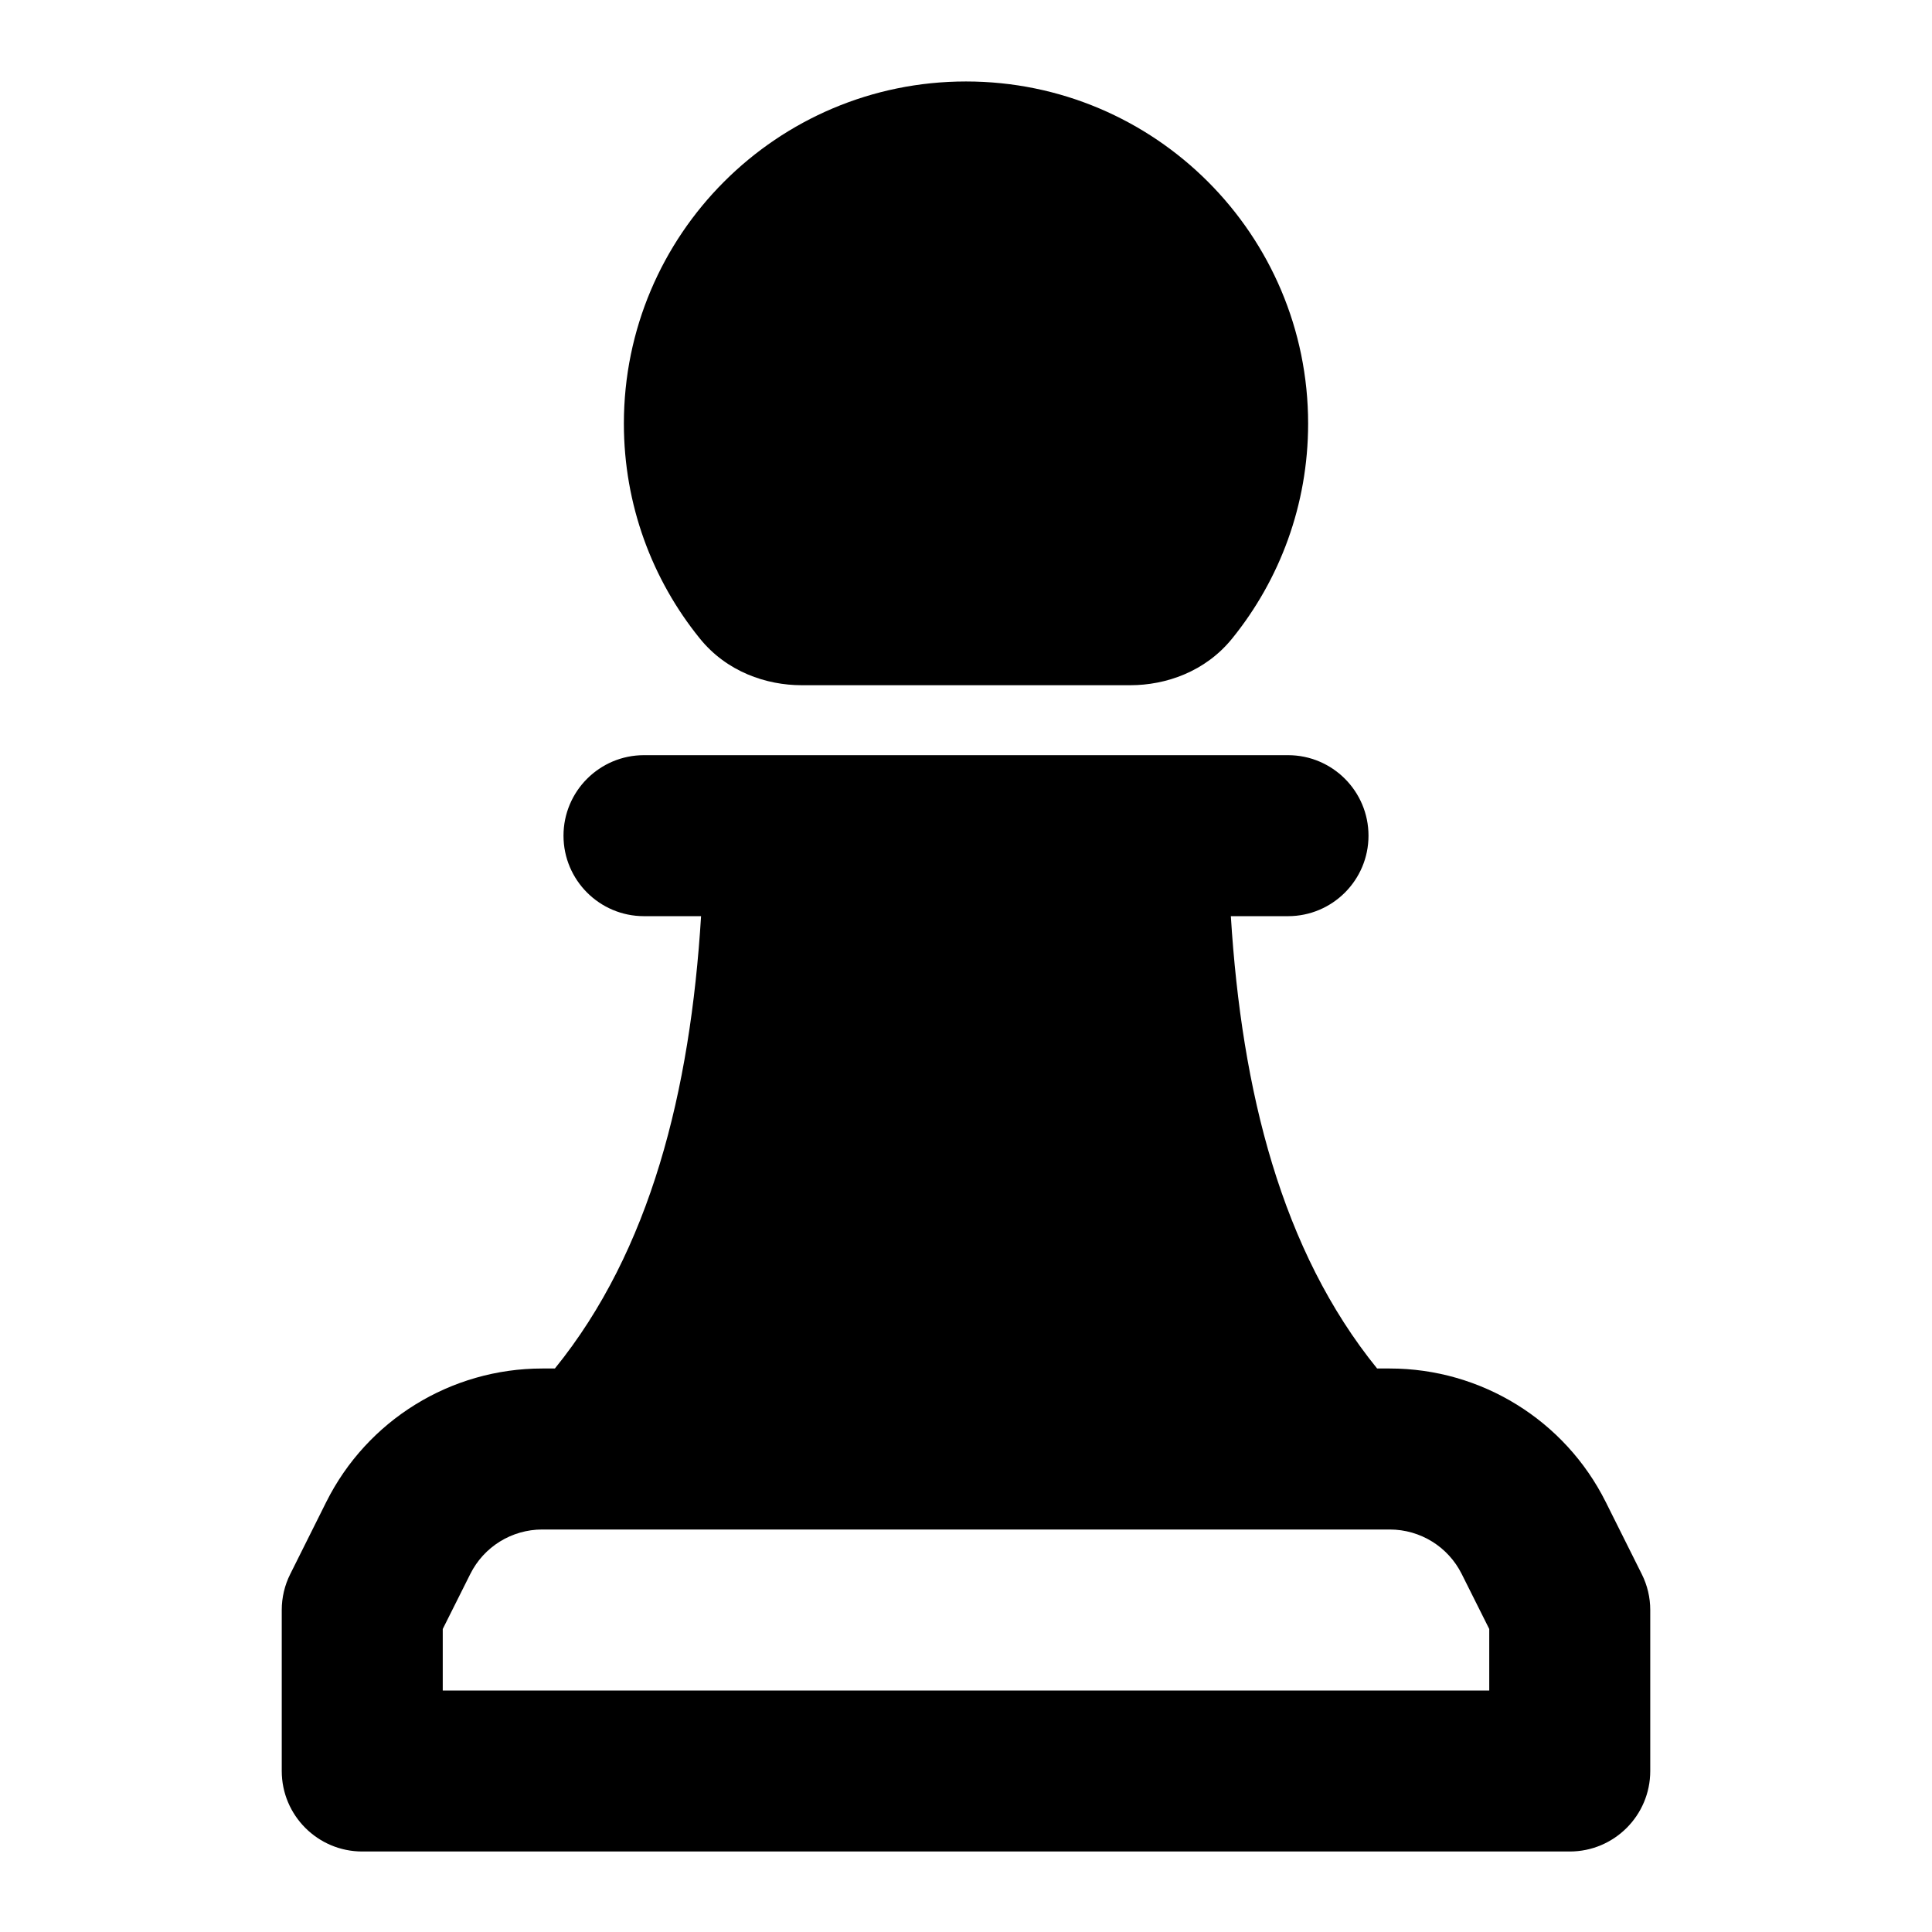 <svg width="24" height="24" viewBox="0 0 24 24" xmlns="http://www.w3.org/2000/svg">
    <path fill-rule="evenodd" clip-rule="evenodd" d="M12 1.012C9.653 1.012 7.75 2.915 7.75 5.262C7.75 6.272 8.103 7.202 8.693 7.931C9.028 8.346 9.52 8.512 9.959 8.512H14.041C14.48 8.512 14.972 8.346 15.307 7.931C15.897 7.202 16.25 6.272 16.25 5.262C16.25 2.915 14.347 1.012 12 1.012ZM16 11.381H15.29C15.425 13.555 15.919 15.535 17.107 17H17.264C18.4 17 19.439 17.642 19.947 18.658L20.394 19.553C20.464 19.692 20.5 19.845 20.5 20V22C20.5 22.552 20.052 23 19.5 23H4.5C3.948 23 3.5 22.552 3.5 22V20C3.5 19.845 3.536 19.692 3.606 19.553L4.053 18.658C4.561 17.642 5.6 17 6.736 17H6.893C8.081 15.535 8.575 13.555 8.709 11.381H8C7.448 11.381 7 10.933 7 10.381C7 9.829 7.448 9.381 8 9.381H16C16.552 9.381 17 9.829 17 10.381C17 10.933 16.552 11.381 16 11.381ZM5.842 19.553C6.011 19.214 6.357 19 6.736 19H17.264C17.643 19 17.989 19.214 18.158 19.553L18.5 20.236V21H5.5V20.236L5.842 19.553Z"/>
</svg>
